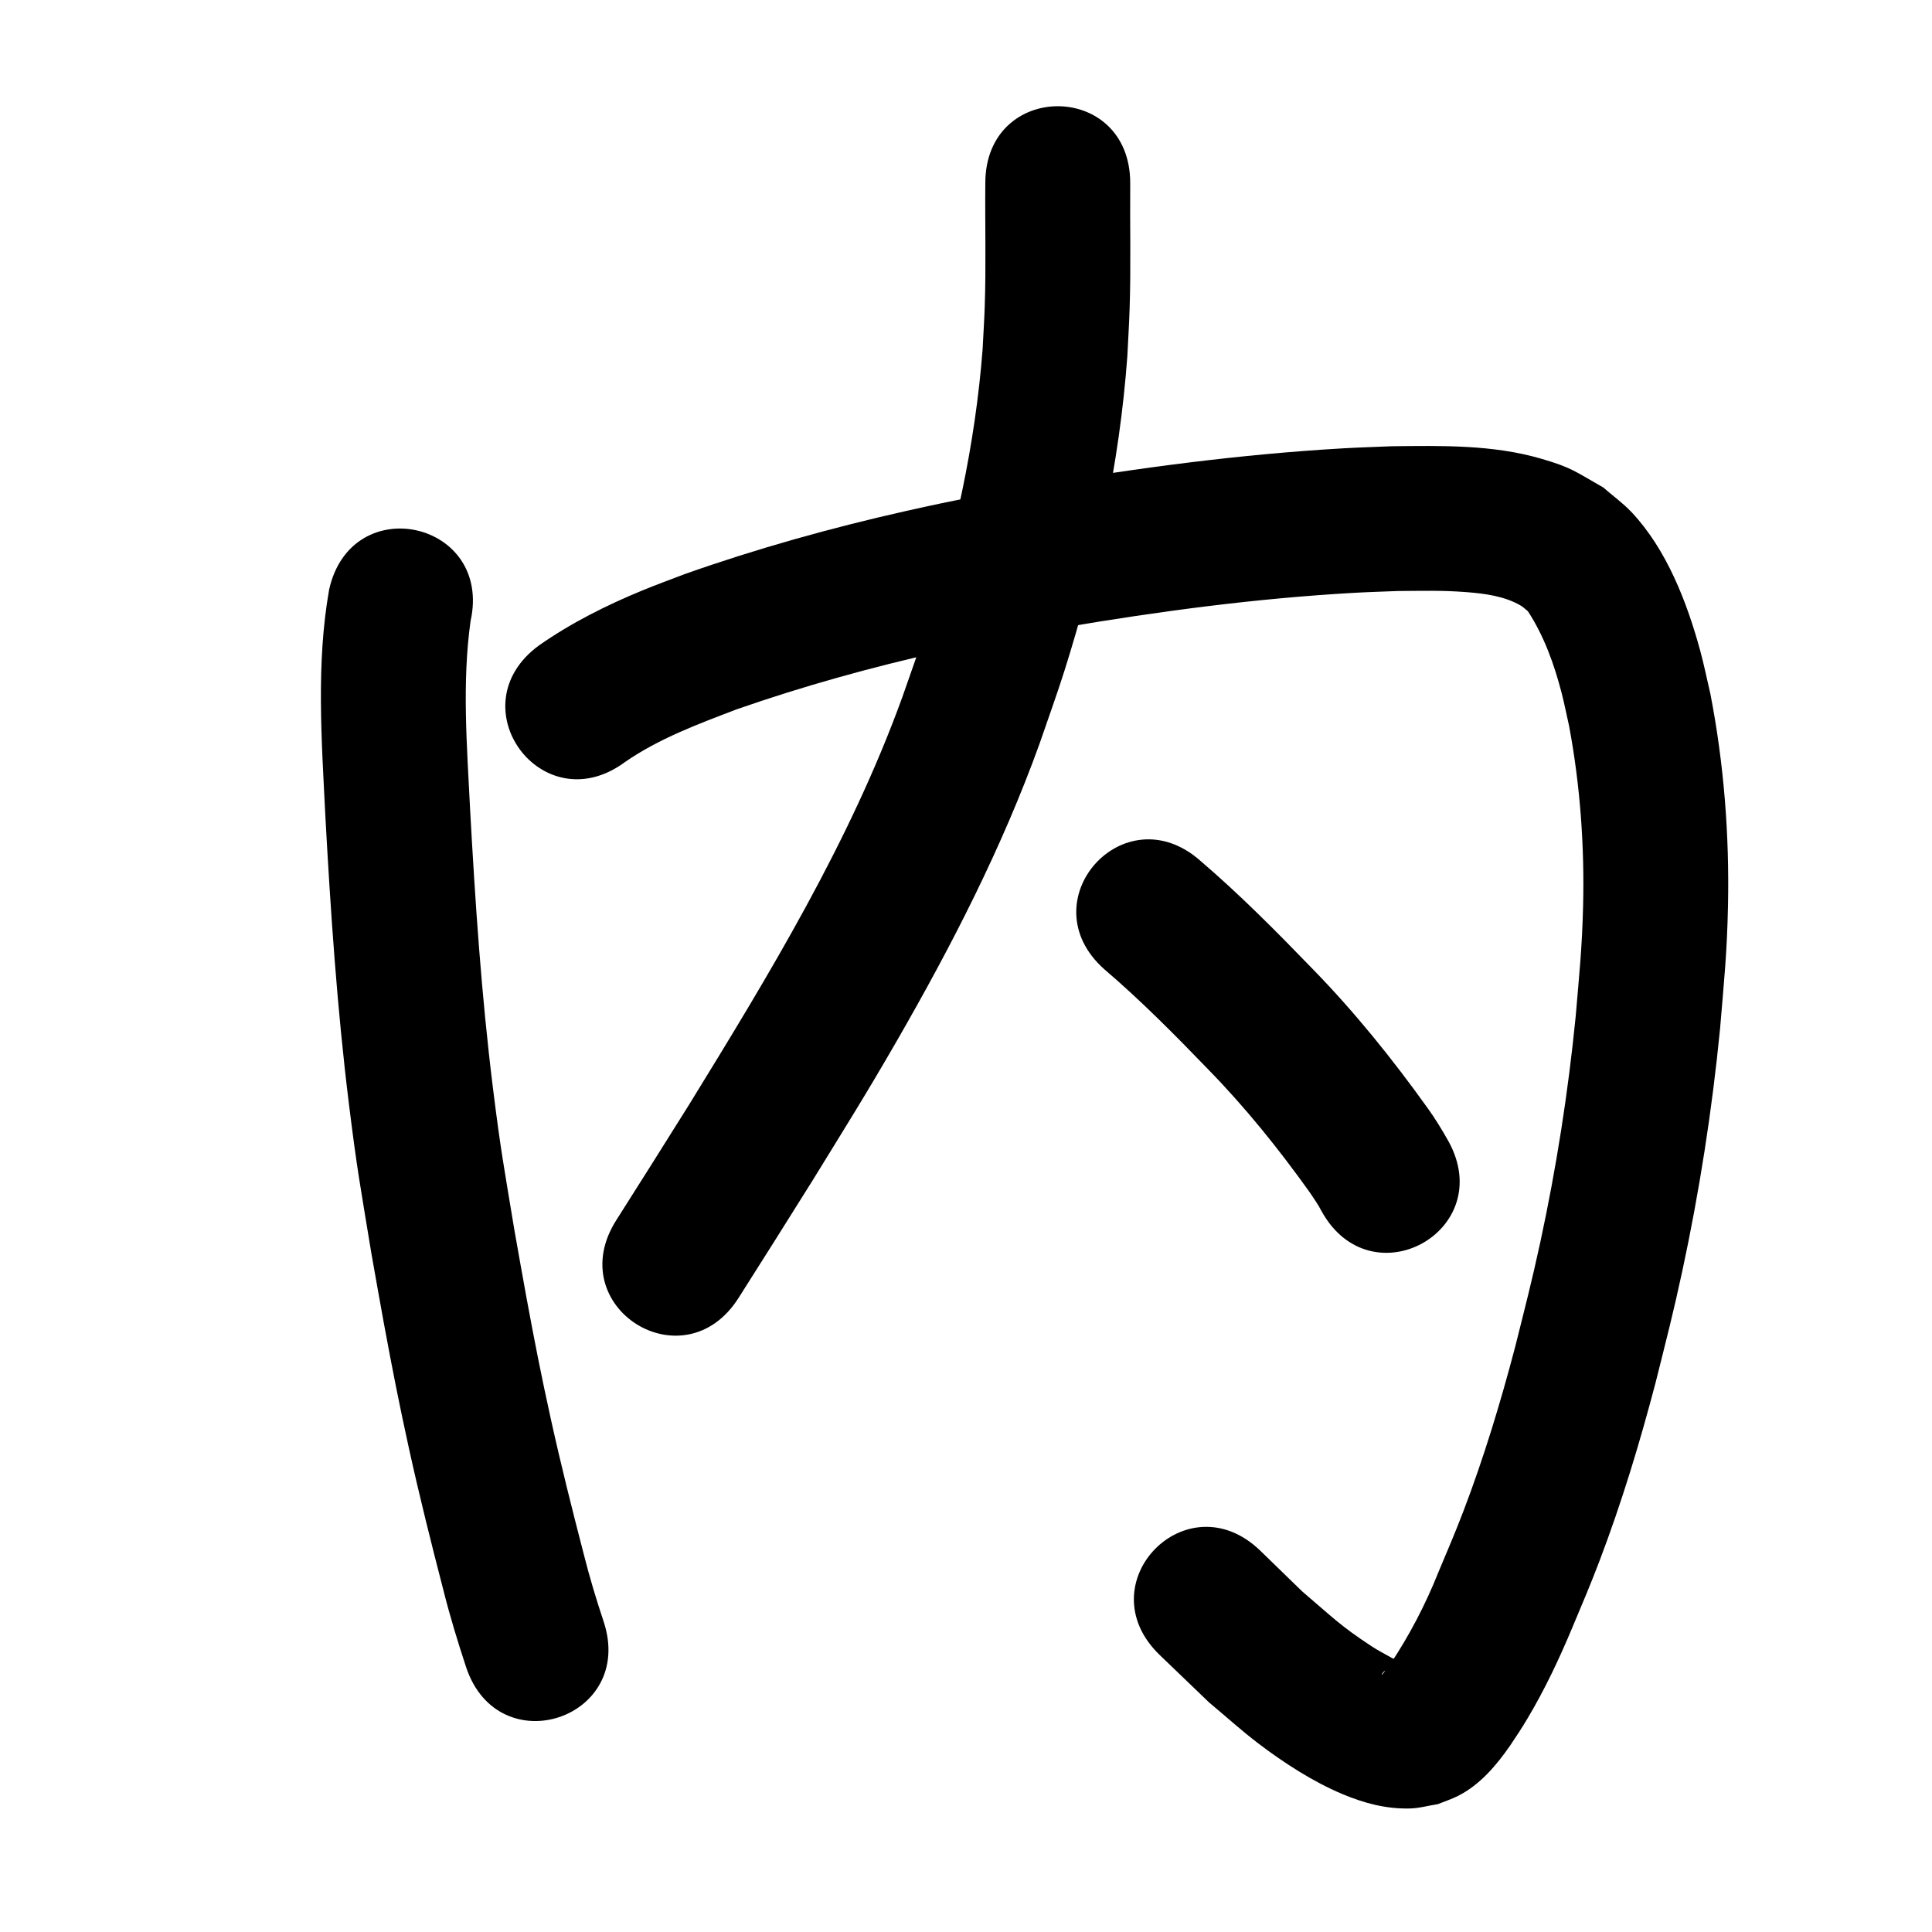 <?xml version="1.0" ?>
<svg xmlns="http://www.w3.org/2000/svg" viewBox="0 0 1000 1000">
<path d="m 170.353,305.19 c -6.805,38.53 -3.863,77.98 -1.969,116.807 2.723,49.855 6.072,99.691 12.199,149.261 4.318,34.931 5.975,42.922 11.639,77.464 2.155,12.066 4.239,24.144 6.466,36.197 4.377,23.696 7.89,41.619 13.038,65.023 5.398,24.546 11.506,48.909 17.805,73.235 3.363,13.385 7.388,26.574 11.704,39.675 16.683,50.341 87.875,26.748 71.192,-23.593 v 0 c -3.842,-11.508 -7.325,-23.127 -10.295,-34.895 -6.019,-23.212 -11.857,-46.46 -17.018,-69.882 -5.002,-22.697 -8.339,-39.735 -12.597,-62.759 -2.165,-11.708 -4.192,-23.441 -6.288,-35.161 -5.392,-32.742 -6.987,-40.428 -11.101,-73.555 -5.967,-48.048 -9.185,-96.359 -11.834,-144.687 -1.589,-32.173 -4.199,-64.765 0.266,-96.826 11.529,-51.765 -61.677,-68.069 -73.206,-16.305 z"/>
<path d="m 323.247,394.603 c 17.795,-12.351 37.984,-19.788 58.071,-27.46 34.373,-11.995 69.526,-21.758 105.047,-29.71 26.011,-5.824 37.766,-7.752 64.081,-12.636 49.671,-8.434 99.74,-15.07 150.067,-17.934 7.665,-0.436 15.341,-0.637 23.012,-0.955 13.248,-0.067 22.643,-0.424 35.634,0.588 9.392,0.731 19.447,2.048 27.791,6.843 1.428,0.82 2.597,2.025 3.896,3.038 8.38,12.873 13.64,27.536 17.461,42.34 1.483,5.744 2.61,11.575 3.915,17.362 5.698,30.647 7.95,61.851 7.183,93.005 -0.542,22.014 -1.985,35.058 -3.848,57.143 -3.891,39.246 -9.995,78.283 -18.322,116.834 -4.396,20.351 -7.974,34.003 -12.999,54.119 -7.564,28.745 -16.175,57.246 -26.79,85.023 -4.266,11.163 -8.205,20.307 -12.808,31.267 -6.797,17.066 -15.199,33.178 -25.399,48.422 1.307,-2.096 -4.44,6.168 -4.037,4.824 0.532,-1.774 3.885,-3.253 5.131,-3.995 -5.502,3.099 5.535,-1.3 4.277,-2.326 -1.28,-1.043 -2.925,-1.535 -4.363,-2.348 -3.477,-1.964 -7.045,-3.785 -10.38,-5.982 -16.378,-10.793 -19.689,-14.595 -35.802,-28.308 -7.25,-7.044 -14.499,-14.088 -21.749,-21.132 -38.145,-36.844 -90.25,17.1 -52.105,53.945 v 0 c 8.531,8.199 17.062,16.398 25.593,24.597 8.53,7.101 16.754,14.585 25.589,21.302 13.005,9.888 28.214,19.76 43.444,26.143 11.303,4.737 22.635,7.752 34.939,7.448 4.869,-0.12 9.625,-1.495 14.437,-2.242 3.468,-1.412 7.063,-2.546 10.405,-4.237 11.459,-5.801 19.88,-15.791 27.06,-26.138 3.643,-5.496 5.465,-8.121 8.97,-13.996 8.957,-15.015 16.409,-30.842 23.151,-46.961 5.27,-12.572 9.2,-21.679 14.106,-34.58 11.503,-30.253 20.895,-61.268 29.099,-92.564 5.412,-21.703 9.028,-35.476 13.763,-57.511 8.89,-41.368 15.402,-83.252 19.531,-125.361 2.069,-24.996 3.591,-38.637 4.107,-63.691 0.757,-36.729 -2.1,-73.508 -9.108,-109.584 -1.765,-7.499 -3.266,-15.064 -5.294,-22.496 -6.815,-24.978 -17.368,-52.31 -35.399,-71.488 -4.472,-4.756 -9.83,-8.593 -14.746,-12.89 -14.505,-8.216 -16.024,-10.192 -32.046,-14.875 -25.107,-7.338 -51.584,-6.762 -77.447,-6.472 -8.384,0.359 -16.775,0.592 -25.153,1.076 -53.147,3.071 -106.023,10.061 -158.474,19.01 -27.989,5.211 -40.148,7.204 -67.885,13.445 -38.706,8.709 -77.007,19.409 -114.422,32.622 -7.193,2.775 -14.447,5.394 -21.578,8.325 -18.863,7.753 -37.161,16.905 -53.894,28.622 -42.799,31.316 1.488,91.844 44.288,60.528 z"/>
<path d="m 509.997,94.75 c -0.195,21.356 0.419,42.728 -0.307,64.078 -0.248,7.291 -0.728,14.572 -1.091,21.858 -3.787,49.482 -14.633,98.297 -29.655,145.54 -3.684,11.586 -7.906,22.994 -11.859,34.492 -27.184,75.054 -68.805,143.414 -110.442,211.089 -25.971,41.363 -13.394,21.42 -37.713,59.84 -28.363,44.811 35.009,84.923 63.372,40.112 v 0 c 24.588,-38.848 11.841,-18.632 38.224,-60.658 16.75,-27.24 27.675,-44.576 43.702,-72.397 28.399,-49.298 54.467,-100.072 73.811,-153.682 4.312,-12.631 8.916,-25.167 12.935,-37.894 16.685,-52.844 28.511,-107.449 32.537,-162.771 0.391,-8.116 0.902,-16.228 1.172,-24.349 0.723,-21.743 0.131,-43.508 0.316,-65.257 0,-53.033 -75,-53.033 -75,0 z"/>
<path d="m 571.626,501.721 c 19.013,16.235 36.578,34.027 53.928,51.998 19.199,19.669 36.421,41.104 52.376,63.451 2.154,3.18 4.365,6.336 6.121,9.759 25.67,46.406 91.299,10.103 65.628,-36.303 v 0 c -3.314,-5.863 -6.791,-11.623 -10.746,-17.086 -18.134,-25.316 -37.674,-49.62 -59.442,-71.934 -18.703,-19.344 -37.645,-38.483 -58.101,-55.996 -39.677,-35.189 -89.441,20.922 -49.765,56.111 z"/>
</svg>
